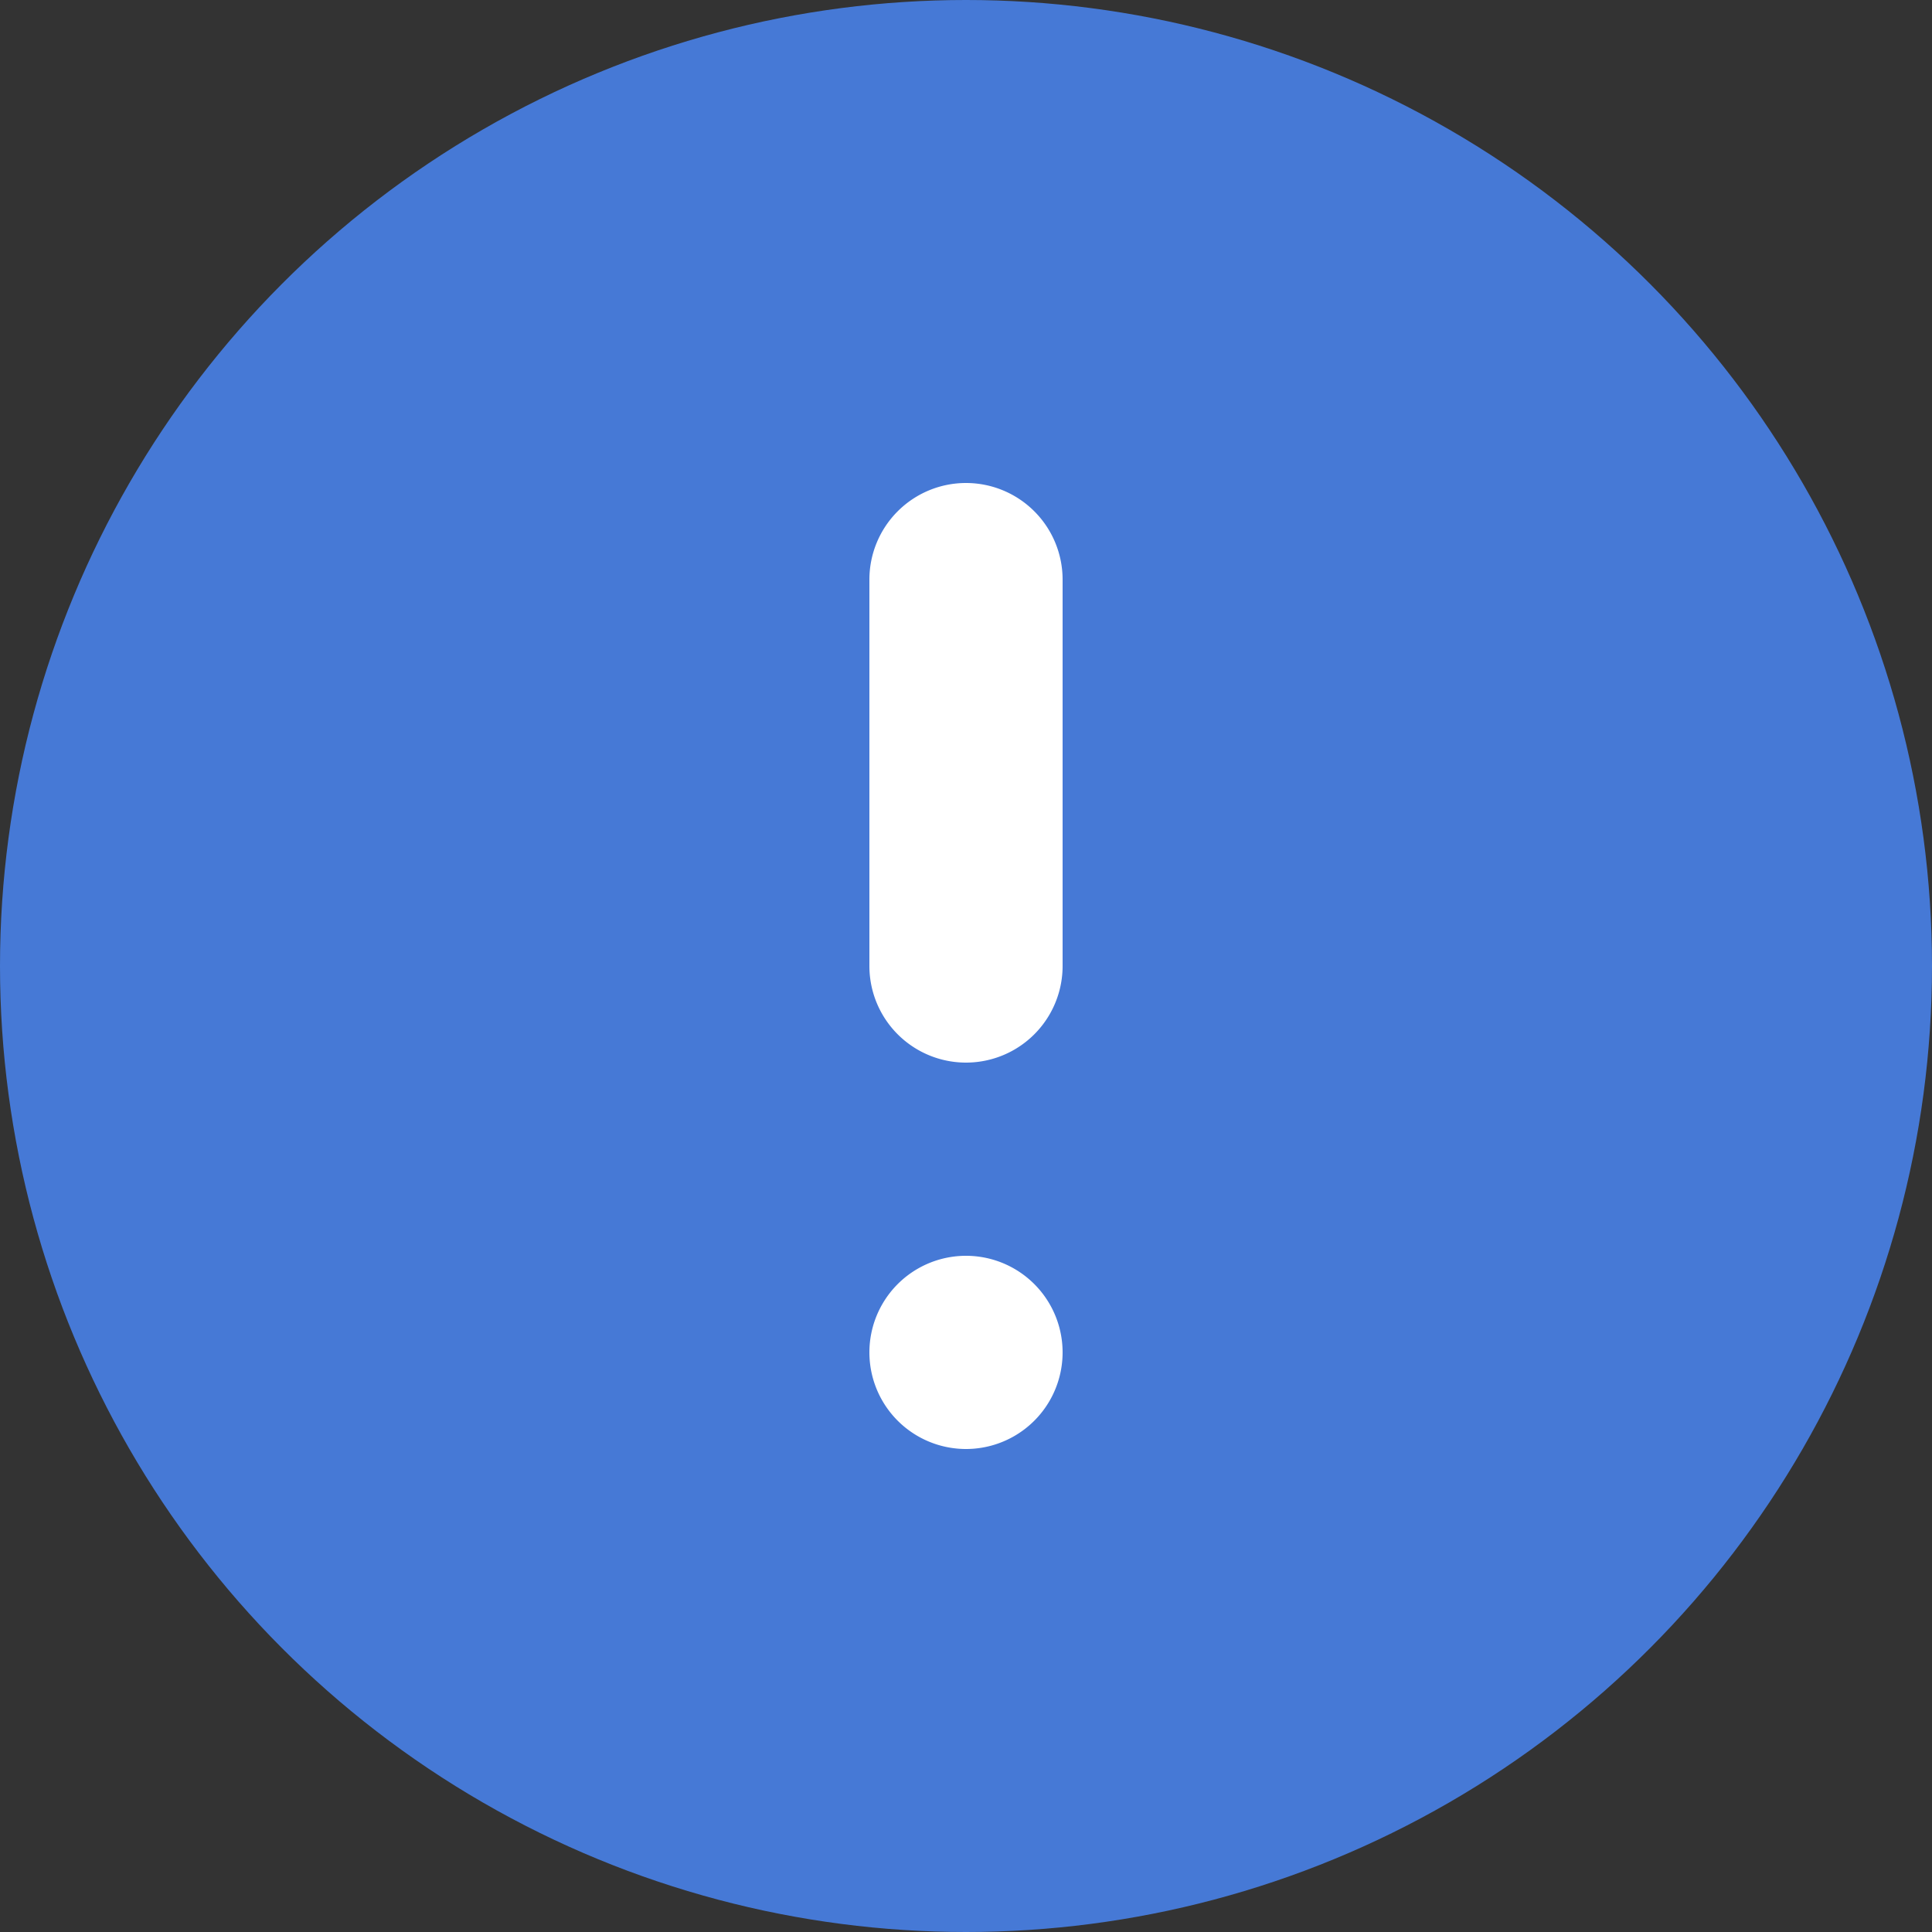 <svg width="20" height="20" xmlns="http://www.w3.org/2000/svg"><rect width="100%" height="100%" fill="#333333" stroke="none"/><g fill="none" fill-rule="evenodd"><circle fill="#4679D6" cx="10" cy="10" r="10"/><path d="M10 13a1 1 0 1 1 0 2 1 1 0 0 1 0-2zm0-8a1 1 0 0 1 1 1v4a1 1 0 0 1-2 0V6a1 1 0 0 1 1-1z" fill="#fff"/></g></svg>
